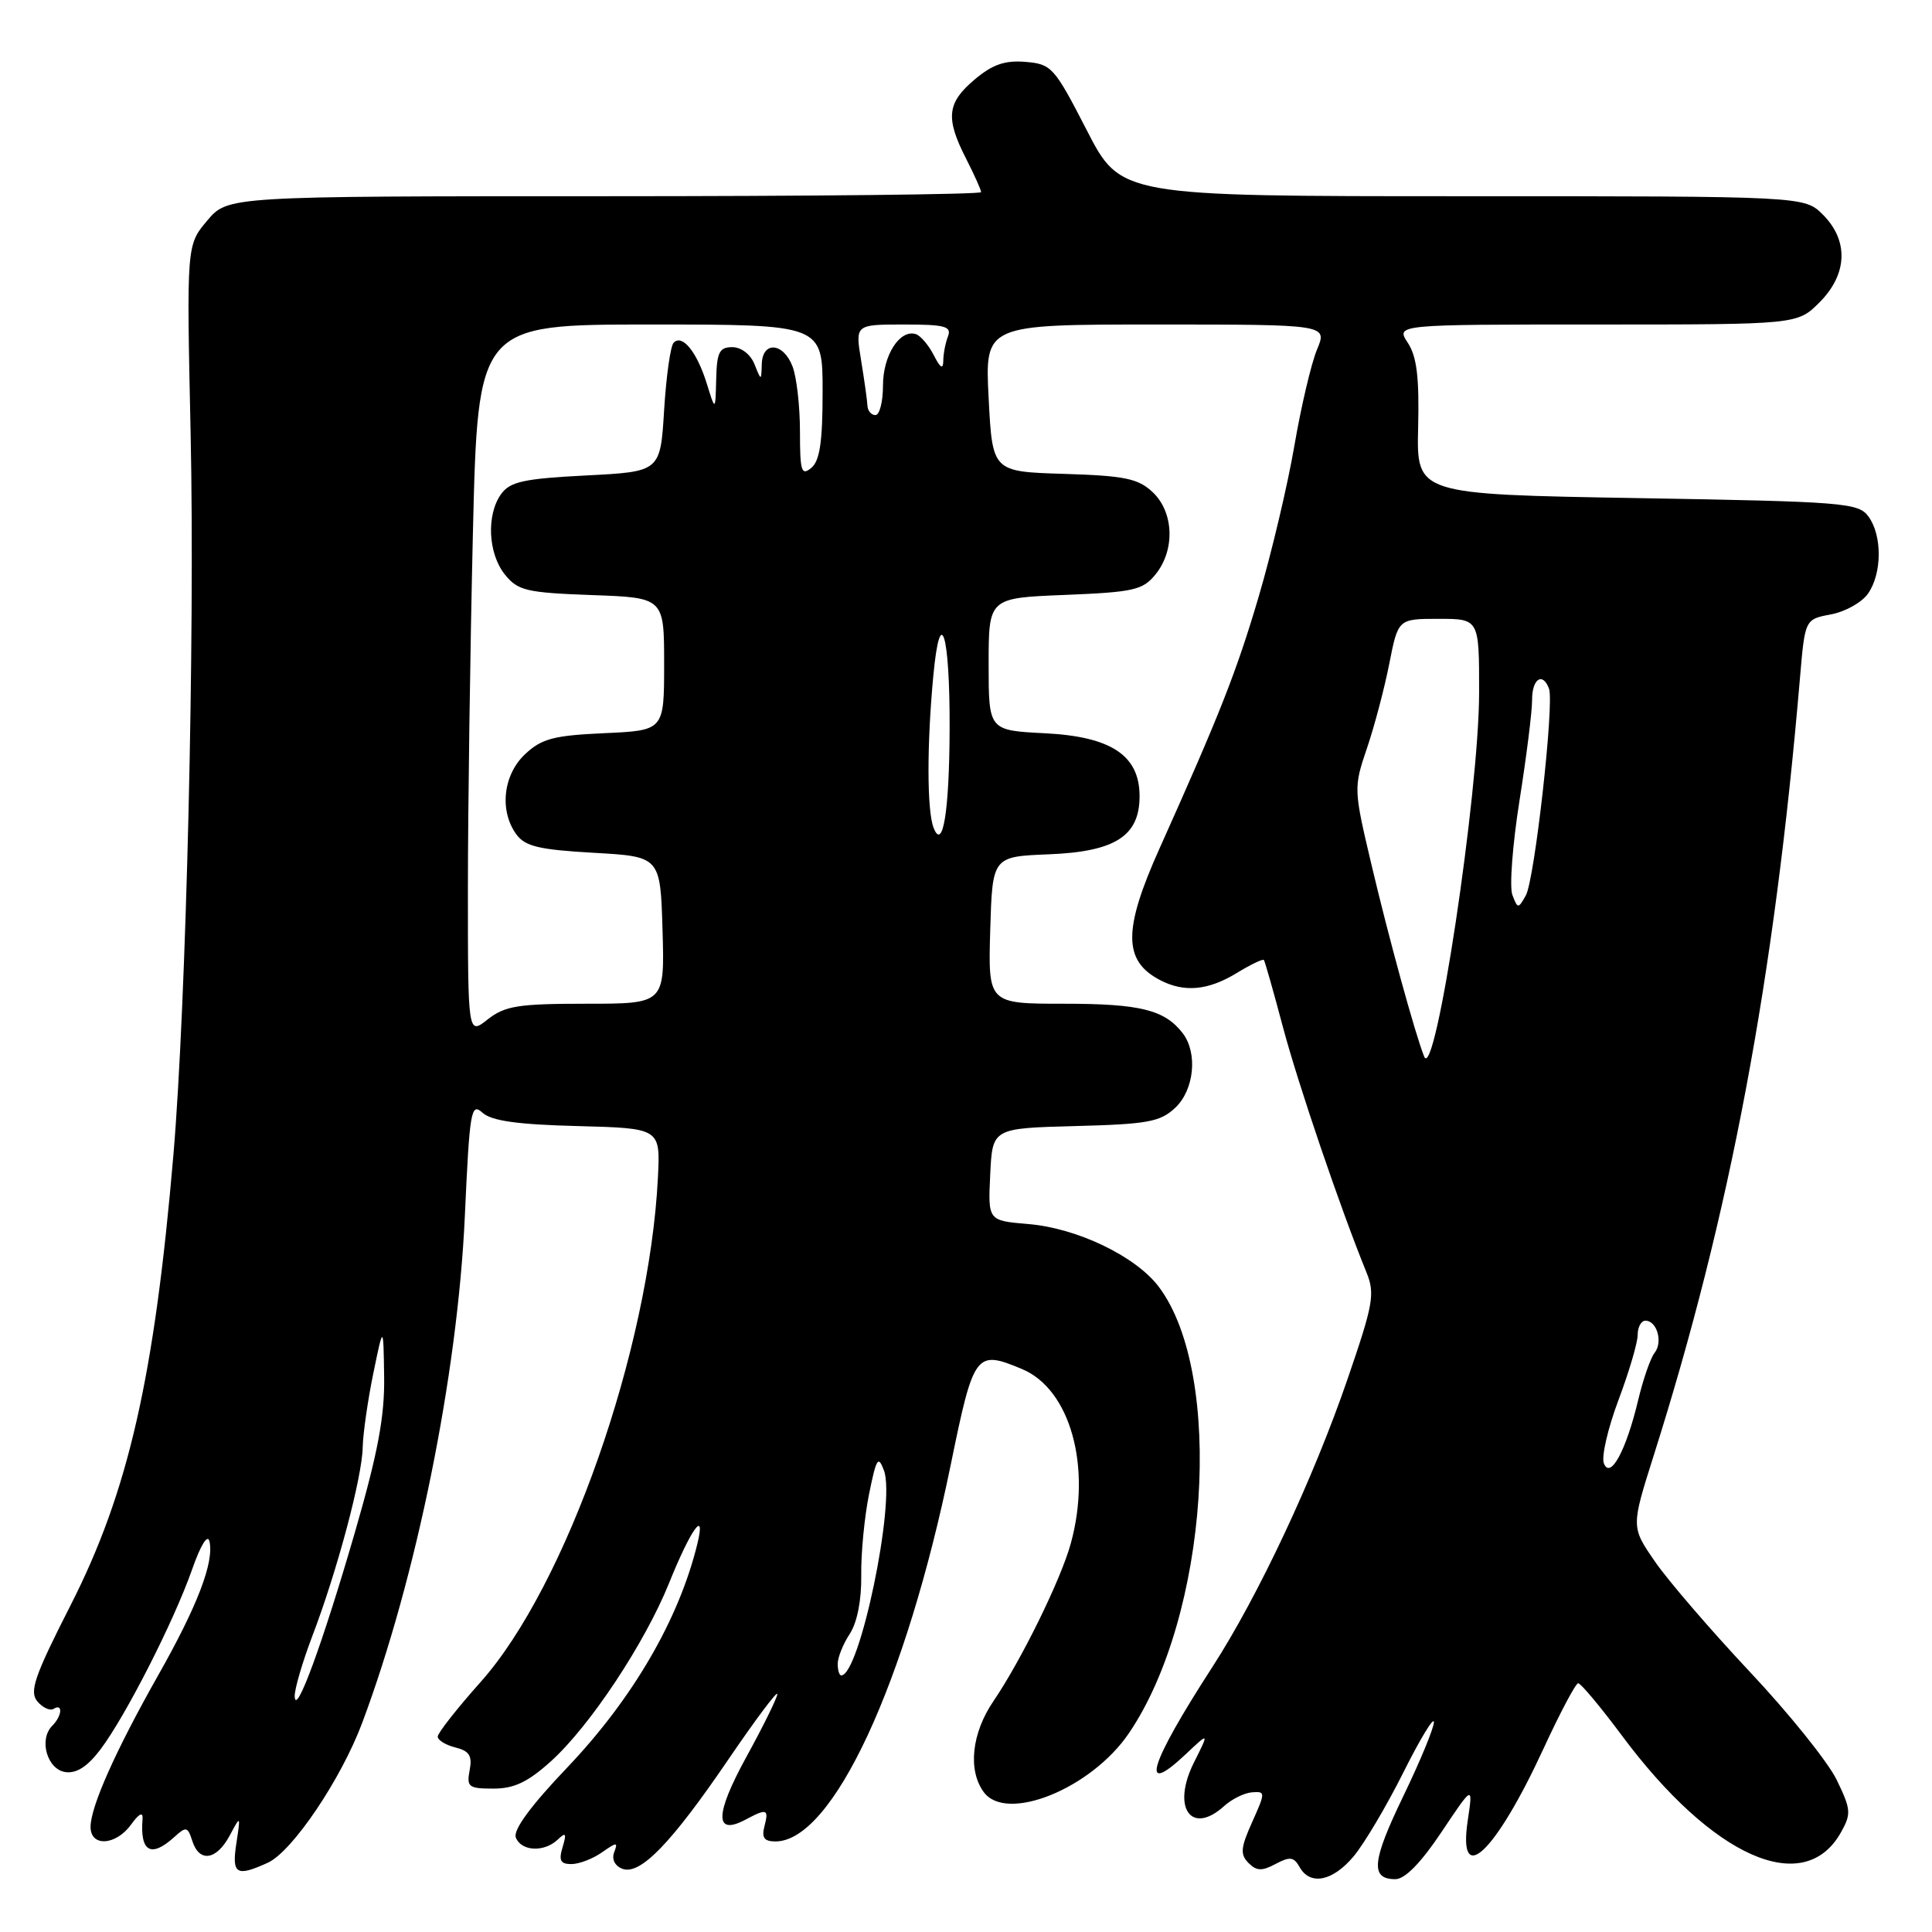 <?xml version="1.0" encoding="UTF-8" standalone="no"?>
<!DOCTYPE svg PUBLIC "-//W3C//DTD SVG 1.1//EN" "http://www.w3.org/Graphics/SVG/1.1/DTD/svg11.dtd" >
<svg xmlns="http://www.w3.org/2000/svg" xmlns:xlink="http://www.w3.org/1999/xlink" version="1.1" viewBox="0 0 256 256">
 <g >
 <path fill="currentColor"
d=" M 179.35 245.99 C 180.74 244.34 183.71 239.34 185.94 234.88 C 188.17 230.42 190.00 227.41 190.00 228.19 C 190.00 228.97 188.18 233.37 185.96 237.97 C 181.78 246.61 181.54 249.00 184.89 249.00 C 186.16 249.00 188.27 246.85 191.01 242.75 C 195.19 236.50 195.19 236.50 194.48 241.25 C 193.14 250.26 198.15 245.51 204.50 231.75 C 206.70 226.98 208.78 223.06 209.11 223.04 C 209.45 223.02 212.04 226.12 214.88 229.93 C 226.93 246.14 239.05 251.51 243.94 242.79 C 245.32 240.33 245.27 239.75 243.35 235.80 C 242.19 233.44 237.01 226.99 231.83 221.49 C 226.66 215.98 221.01 209.42 219.28 206.90 C 216.13 202.33 216.13 202.33 219.11 192.91 C 229.24 160.95 235.12 129.71 238.51 89.78 C 239.17 82.06 239.17 82.06 242.61 81.41 C 244.50 81.06 246.71 79.82 247.52 78.66 C 249.39 75.99 249.42 70.96 247.58 68.44 C 246.25 66.62 244.40 66.47 216.93 66.00 C 187.70 65.50 187.70 65.50 187.91 56.67 C 188.07 50.02 187.74 47.25 186.54 45.42 C 184.95 43.00 184.95 43.00 211.55 43.00 C 238.15 43.00 238.15 43.00 241.08 40.08 C 244.81 36.35 244.99 31.90 241.55 28.45 C 239.09 26.00 239.09 26.00 193.80 26.00 C 148.50 26.00 148.50 26.00 144.00 17.25 C 139.70 8.89 139.34 8.49 135.89 8.20 C 133.16 7.97 131.51 8.54 129.14 10.54 C 125.48 13.62 125.26 15.63 128.00 21.00 C 129.10 23.16 130.00 25.16 130.00 25.46 C 130.00 25.76 107.54 26.00 80.09 26.00 C 30.18 26.00 30.18 26.00 27.45 29.24 C 24.72 32.48 24.72 32.48 25.26 57.49 C 25.84 84.57 24.68 132.95 22.98 153.00 C 20.46 182.52 17.01 197.65 9.36 212.69 C 4.57 222.09 3.87 224.13 4.94 225.43 C 5.65 226.28 6.63 226.73 7.11 226.43 C 8.37 225.65 8.22 227.38 6.92 228.68 C 5.11 230.49 6.25 234.46 8.66 234.81 C 10.14 235.02 11.60 234.08 13.31 231.81 C 16.63 227.42 23.03 214.86 25.44 208.00 C 26.60 204.68 27.53 203.20 27.76 204.26 C 28.37 207.03 26.16 212.80 20.95 222.00 C 15.32 231.96 12.00 239.39 12.00 242.08 C 12.00 244.76 15.36 244.55 17.38 241.75 C 18.42 240.31 18.96 240.04 18.89 241.00 C 18.53 245.37 20.00 246.22 23.08 243.43 C 24.67 241.98 24.87 242.03 25.48 243.93 C 26.40 246.82 28.66 246.51 30.42 243.25 C 31.89 240.50 31.89 240.50 31.32 244.25 C 30.69 248.35 31.31 248.73 35.49 246.82 C 38.73 245.34 45.20 235.76 48.00 228.27 C 55.18 209.07 60.63 182.18 61.59 161.22 C 62.23 147.12 62.41 146.06 63.93 147.44 C 65.13 148.52 68.55 149.01 76.54 149.21 C 87.50 149.50 87.50 149.50 87.18 156.00 C 86.04 178.82 75.02 210.18 63.67 222.89 C 60.55 226.39 58.00 229.64 58.00 230.11 C 58.00 230.58 59.06 231.23 60.35 231.55 C 62.19 232.01 62.60 232.66 62.23 234.57 C 61.81 236.78 62.09 237.00 65.38 237.00 C 68.13 237.00 69.95 236.13 73.00 233.38 C 78.17 228.71 85.43 217.75 88.65 209.78 C 91.52 202.65 93.55 199.80 92.42 204.50 C 89.99 214.53 83.86 225.07 75.14 234.23 C 70.33 239.27 67.97 242.49 68.35 243.48 C 69.06 245.32 72.11 245.47 73.91 243.75 C 74.98 242.73 75.10 242.91 74.55 244.75 C 74.01 246.52 74.26 247.00 75.71 247.00 C 76.72 247.00 78.55 246.30 79.76 245.45 C 81.75 244.06 81.91 244.06 81.38 245.44 C 81.03 246.36 81.47 247.24 82.46 247.62 C 84.81 248.53 88.95 244.25 96.57 233.05 C 100.11 227.86 103.00 223.99 103.00 224.47 C 103.00 224.94 101.16 228.68 98.91 232.78 C 94.69 240.47 94.66 243.32 98.83 241.09 C 101.62 239.60 101.89 239.70 101.29 242.00 C 100.90 243.50 101.26 244.00 102.75 244.00 C 110.32 244.00 120.03 223.12 125.99 194.03 C 129.03 179.20 129.29 178.84 135.43 181.41 C 141.81 184.07 144.68 194.34 141.89 204.50 C 140.59 209.27 135.34 219.96 131.65 225.39 C 128.75 229.64 128.22 234.55 130.35 237.46 C 133.35 241.56 144.59 237.01 149.58 229.67 C 160.14 214.13 162.28 182.08 153.54 170.50 C 150.49 166.46 142.71 162.72 136.22 162.19 C 130.91 161.74 130.91 161.74 131.21 155.62 C 131.50 149.50 131.50 149.50 142.47 149.21 C 152.08 148.96 153.73 148.66 155.72 146.79 C 158.24 144.43 158.73 139.54 156.72 136.91 C 154.33 133.81 151.10 133.00 141.03 133.00 C 130.93 133.00 130.93 133.00 131.21 123.25 C 131.50 113.50 131.50 113.50 138.99 113.20 C 147.77 112.85 151.00 110.78 151.00 105.50 C 151.00 100.10 147.25 97.60 138.44 97.16 C 131.00 96.78 131.00 96.78 131.00 88.01 C 131.00 79.23 131.00 79.23 141.12 78.83 C 150.24 78.46 151.43 78.19 153.12 76.10 C 155.73 72.88 155.55 67.86 152.73 65.21 C 150.80 63.40 149.04 63.04 140.98 62.79 C 131.50 62.50 131.50 62.50 131.00 52.75 C 130.50 43.00 130.50 43.00 153.20 43.00 C 175.90 43.00 175.90 43.00 174.51 46.32 C 173.75 48.14 172.40 53.88 171.51 59.07 C 170.62 64.26 168.50 73.22 166.80 79.00 C 163.84 89.03 161.67 94.54 153.61 112.50 C 148.81 123.20 148.83 127.30 153.68 129.85 C 156.89 131.54 160.07 131.25 163.86 128.94 C 165.71 127.81 167.33 127.03 167.47 127.20 C 167.60 127.36 168.73 131.32 169.97 136.00 C 171.98 143.59 177.63 160.18 181.07 168.61 C 182.21 171.43 181.97 172.79 178.60 182.61 C 174.04 195.91 166.74 211.46 160.65 220.88 C 152.26 233.84 150.91 238.29 157.13 232.43 C 160.23 229.50 160.23 229.50 158.21 233.53 C 155.21 239.50 157.82 243.28 162.21 239.31 C 163.23 238.38 164.90 237.56 165.91 237.49 C 167.69 237.36 167.69 237.48 165.92 241.43 C 164.39 244.83 164.31 245.72 165.43 246.85 C 166.50 247.93 167.22 247.95 169.03 246.98 C 170.91 245.98 171.44 246.04 172.20 247.39 C 173.59 249.88 176.57 249.30 179.35 245.99 Z  M 39.05 224.77 C 39.02 223.82 40.08 220.22 41.39 216.77 C 44.66 208.22 47.99 195.74 48.06 191.77 C 48.10 189.97 48.73 185.57 49.46 182.00 C 50.80 175.50 50.80 175.50 50.90 182.41 C 50.98 187.70 50.07 192.53 47.01 203.10 C 42.75 217.78 39.14 227.62 39.05 224.77 Z  M 111.00 220.46 C 111.00 219.62 111.72 217.83 112.60 216.49 C 113.58 214.99 114.16 212.04 114.12 208.78 C 114.07 205.88 114.54 201.03 115.15 198.00 C 116.12 193.20 116.37 192.80 117.13 194.85 C 118.69 199.04 113.91 222.00 111.47 222.00 C 111.21 222.00 111.00 221.31 111.00 220.46 Z  M 212.52 193.90 C 212.18 193.02 213.05 189.26 214.45 185.53 C 215.85 181.81 217.00 177.92 217.00 176.88 C 217.00 175.85 217.46 175.00 218.03 175.00 C 219.56 175.00 220.37 177.84 219.24 179.26 C 218.70 179.94 217.73 182.75 217.07 185.50 C 215.48 192.20 213.37 196.09 212.52 193.90 Z  M 188.71 140.00 C 187.52 137.03 184.02 124.31 181.70 114.46 C 179.36 104.56 179.36 104.36 181.13 99.14 C 182.12 96.23 183.45 91.19 184.09 87.93 C 185.26 82.00 185.26 82.00 190.63 82.00 C 196.00 82.00 196.00 82.00 195.99 91.75 C 195.99 104.96 190.16 143.59 188.71 140.00 Z  M 62.00 117.82 C 62.00 107.20 62.30 86.01 62.66 70.75 C 63.32 43.00 63.32 43.00 86.16 43.00 C 109.00 43.00 109.00 43.00 109.00 51.88 C 109.00 58.55 108.63 61.06 107.50 62.00 C 106.19 63.08 106.00 62.46 106.00 57.19 C 106.00 53.86 105.56 49.98 105.02 48.57 C 103.81 45.37 101.02 45.16 100.94 48.25 C 100.87 50.50 100.87 50.50 99.97 48.25 C 99.45 46.95 98.21 46.00 97.03 46.00 C 95.32 46.00 94.98 46.68 94.90 50.25 C 94.79 54.50 94.79 54.50 93.64 50.79 C 92.34 46.63 90.42 44.25 89.27 45.40 C 88.84 45.82 88.28 49.84 88.00 54.33 C 87.50 62.50 87.50 62.50 77.67 63.00 C 69.44 63.42 67.60 63.82 66.42 65.44 C 64.42 68.18 64.66 73.36 66.91 76.14 C 68.63 78.27 69.76 78.53 78.41 78.85 C 88.00 79.19 88.00 79.19 88.00 87.99 C 88.00 96.79 88.00 96.79 80.08 97.15 C 73.36 97.45 71.76 97.88 69.58 99.93 C 66.66 102.67 66.14 107.43 68.42 110.56 C 69.58 112.15 71.43 112.59 78.67 113.00 C 87.50 113.50 87.50 113.50 87.79 123.25 C 88.07 133.00 88.07 133.00 77.67 133.00 C 68.66 133.00 66.92 133.28 64.63 135.07 C 62.00 137.15 62.00 137.15 62.00 117.82 Z  M 200.40 118.59 C 199.99 117.54 200.42 111.91 201.34 106.09 C 202.26 100.27 203.02 94.26 203.01 92.75 C 203.00 89.94 204.41 89.00 205.25 91.25 C 205.97 93.18 203.35 116.55 202.18 118.65 C 201.17 120.44 201.11 120.44 200.40 118.59 Z  M 123.70 109.67 C 122.82 107.38 122.81 98.66 123.67 89.54 C 124.59 79.78 125.87 83.89 125.83 96.50 C 125.80 107.48 124.93 112.86 123.70 109.67 Z  M 114.94 53.75 C 114.91 53.06 114.53 50.36 114.10 47.75 C 113.32 43.00 113.32 43.00 119.77 43.00 C 125.23 43.00 126.12 43.24 125.61 44.58 C 125.27 45.45 124.99 46.91 124.99 47.83 C 124.97 48.99 124.60 48.77 123.74 47.08 C 123.06 45.75 121.99 44.49 121.37 44.28 C 119.24 43.58 117.00 47.07 117.00 51.07 C 117.00 53.23 116.55 55.00 116.00 55.00 C 115.45 55.00 114.97 54.44 114.94 53.75 Z "/>
</g>
</svg>